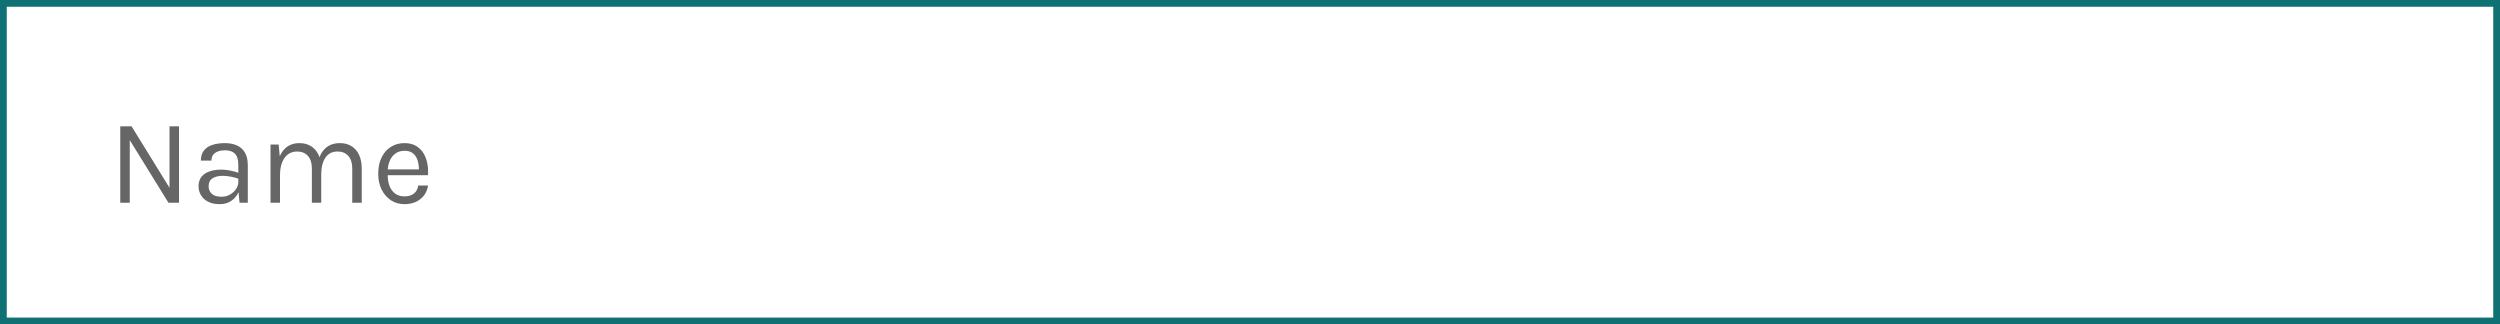 <svg width="370" height="48" viewBox="0 0 370 48" fill="none" xmlns="http://www.w3.org/2000/svg">
<rect x="0" y="0" width="370" height="48" fill="#333333" stroke="none"/>
<rect x="0.5" y="0.5" width="369" height="47" fill="white" stroke="#0F7173"/>
<path d="M17.8 18.696H19.474L25.216 28.002H25.09V18.696H26.494V30H24.928L18.988 20.388H19.204V30H17.8V18.696ZM35.451 30L35.271 28.11V24.42C35.271 23.646 35.106 23.091 34.776 22.755C34.446 22.413 33.951 22.242 33.291 22.242C32.919 22.242 32.58 22.296 32.274 22.404C31.974 22.512 31.734 22.68 31.554 22.908C31.38 23.13 31.293 23.418 31.293 23.772H29.727C29.727 23.148 29.88 22.647 30.186 22.269C30.492 21.885 30.912 21.609 31.446 21.441C31.986 21.267 32.601 21.18 33.291 21.18C33.951 21.18 34.536 21.291 35.046 21.513C35.556 21.735 35.955 22.089 36.243 22.575C36.531 23.055 36.675 23.682 36.675 24.456V30H35.451ZM32.517 30.216C31.809 30.216 31.224 30.09 30.762 29.838C30.3 29.586 29.955 29.259 29.727 28.857C29.499 28.455 29.385 28.032 29.385 27.588C29.385 27.006 29.529 26.532 29.817 26.166C30.111 25.8 30.51 25.533 31.014 25.365C31.518 25.191 32.085 25.104 32.715 25.104C33.165 25.104 33.615 25.149 34.065 25.239C34.521 25.329 34.965 25.452 35.397 25.608V26.49C35.037 26.346 34.629 26.232 34.173 26.148C33.723 26.064 33.309 26.022 32.931 26.022C32.355 26.022 31.869 26.142 31.473 26.382C31.077 26.616 30.879 27.018 30.879 27.588C30.879 28.008 31.029 28.368 31.329 28.668C31.635 28.968 32.121 29.118 32.787 29.118C33.255 29.118 33.675 29.01 34.047 28.794C34.425 28.572 34.722 28.296 34.938 27.966C35.16 27.636 35.271 27.306 35.271 26.976H35.613C35.613 27.552 35.487 28.086 35.235 28.578C34.989 29.07 34.635 29.466 34.173 29.766C33.711 30.066 33.159 30.216 32.517 30.216ZM52.133 30V24.942C52.133 24.12 51.935 23.496 51.539 23.07C51.149 22.638 50.621 22.422 49.955 22.422C49.175 22.422 48.578 22.725 48.164 23.331C47.75 23.931 47.543 24.762 47.543 25.824H46.895C46.895 25.05 46.97 24.372 47.12 23.79C47.276 23.208 47.501 22.725 47.795 22.341C48.089 21.951 48.446 21.66 48.866 21.468C49.286 21.276 49.763 21.18 50.297 21.18C50.975 21.18 51.554 21.333 52.034 21.639C52.52 21.939 52.892 22.371 53.15 22.935C53.408 23.499 53.537 24.168 53.537 24.942V30H52.133ZM40.037 30V21.396H41.243L41.405 23.124C41.675 22.5 42.053 22.02 42.539 21.684C43.031 21.348 43.619 21.18 44.303 21.18C44.981 21.18 45.56 21.333 46.04 21.639C46.526 21.939 46.898 22.371 47.156 22.935C47.414 23.499 47.543 24.168 47.543 24.942V30H46.157V24.942C46.157 24.12 45.959 23.496 45.563 23.07C45.173 22.638 44.639 22.422 43.961 22.422C43.445 22.422 42.998 22.563 42.62 22.845C42.242 23.127 41.951 23.532 41.747 24.06C41.543 24.582 41.441 25.206 41.441 25.932V30H40.037ZM59.865 30.216C59.121 30.216 58.455 30.027 57.867 29.649C57.285 29.265 56.823 28.734 56.481 28.056C56.145 27.378 55.977 26.598 55.977 25.716C55.977 24.774 56.145 23.964 56.481 23.286C56.817 22.608 57.276 22.089 57.858 21.729C58.446 21.363 59.115 21.18 59.865 21.18C60.519 21.18 61.077 21.312 61.539 21.576C62.001 21.84 62.373 22.197 62.655 22.647C62.937 23.097 63.132 23.607 63.24 24.177C63.354 24.741 63.387 25.326 63.339 25.932H57.111V25.068H62.412L61.998 25.338C62.016 24.984 61.995 24.63 61.935 24.276C61.881 23.922 61.776 23.598 61.62 23.304C61.464 23.004 61.245 22.764 60.963 22.584C60.681 22.404 60.321 22.314 59.883 22.314C59.331 22.314 58.869 22.455 58.497 22.737C58.125 23.019 57.846 23.391 57.66 23.853C57.474 24.309 57.381 24.804 57.381 25.338V25.914C57.381 26.514 57.471 27.051 57.651 27.525C57.837 27.999 58.113 28.374 58.479 28.65C58.845 28.926 59.307 29.064 59.865 29.064C60.423 29.064 60.882 28.929 61.242 28.659C61.602 28.389 61.821 27.99 61.899 27.462H63.357C63.267 28.032 63.063 28.524 62.745 28.938C62.427 29.346 62.022 29.661 61.53 29.883C61.038 30.105 60.483 30.216 59.865 30.216Z" fill="black" fill-opacity="0.6"/>
</svg>
